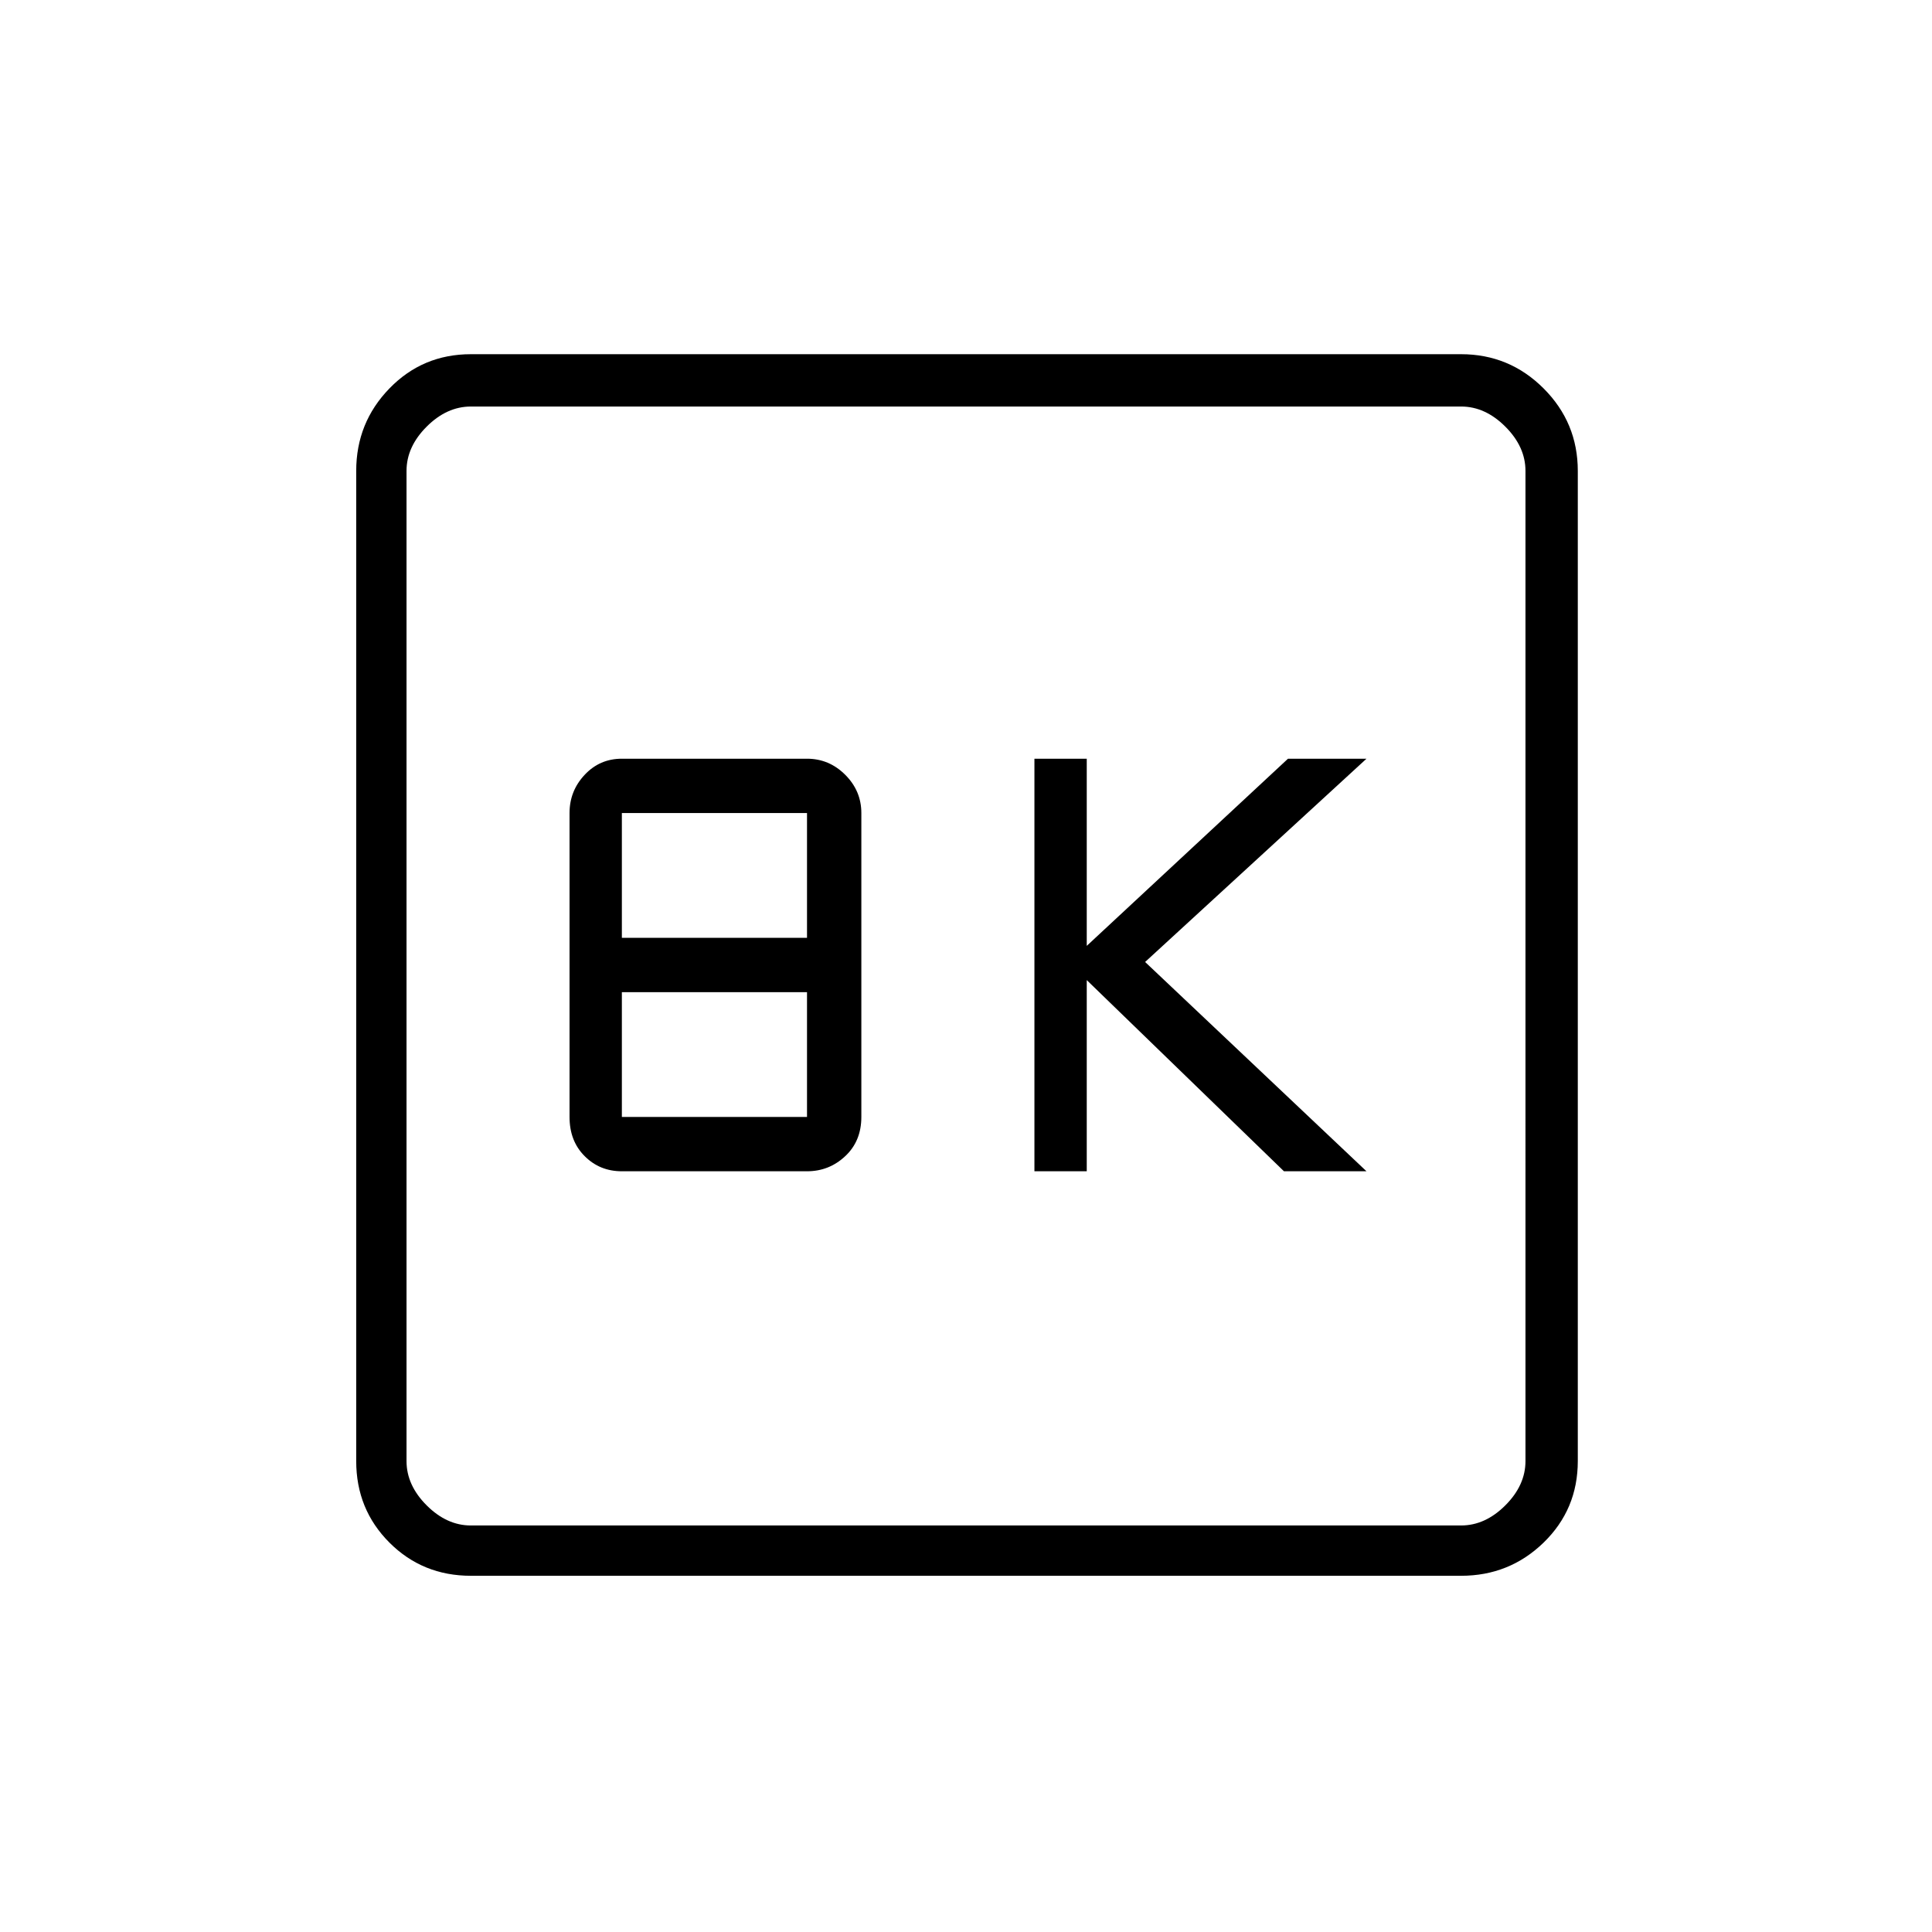 <svg xmlns="http://www.w3.org/2000/svg" height="24" width="24"><path d="M12.85 14.55h.65v-2.375l2.45 2.375h1.025l-2.75-2.6 2.75-2.525H16l-2.5 2.325V9.425h-.65Zm-5.125 0h2.3q.275 0 .475-.188.2-.187.2-.487V10.1q0-.275-.2-.475-.2-.2-.475-.2h-2.3q-.275 0-.462.2-.188.2-.188.475v3.775q0 .3.188.487.187.188.462.188Zm0-2.9V10.1h2.3v1.55Zm0 2.225v-1.55h2.3v1.55Zm-1.875 5.7q-.6 0-1.012-.412-.413-.413-.413-1.013V5.85q0-.6.413-1.025Q5.25 4.4 5.85 4.4h12.3q.6 0 1.025.425.425.425.425 1.025v12.3q0 .6-.425 1.013-.425.412-1.025.412Zm0-.625h12.3q.3 0 .55-.25.25-.25.25-.55V5.85q0-.3-.25-.55-.25-.25-.55-.25H5.85q-.3 0-.55.25-.25.25-.25.55v12.3q0 .3.25.55.25.25.55.25Zm-.8-13.9v13.9-13.9Z"/></svg>